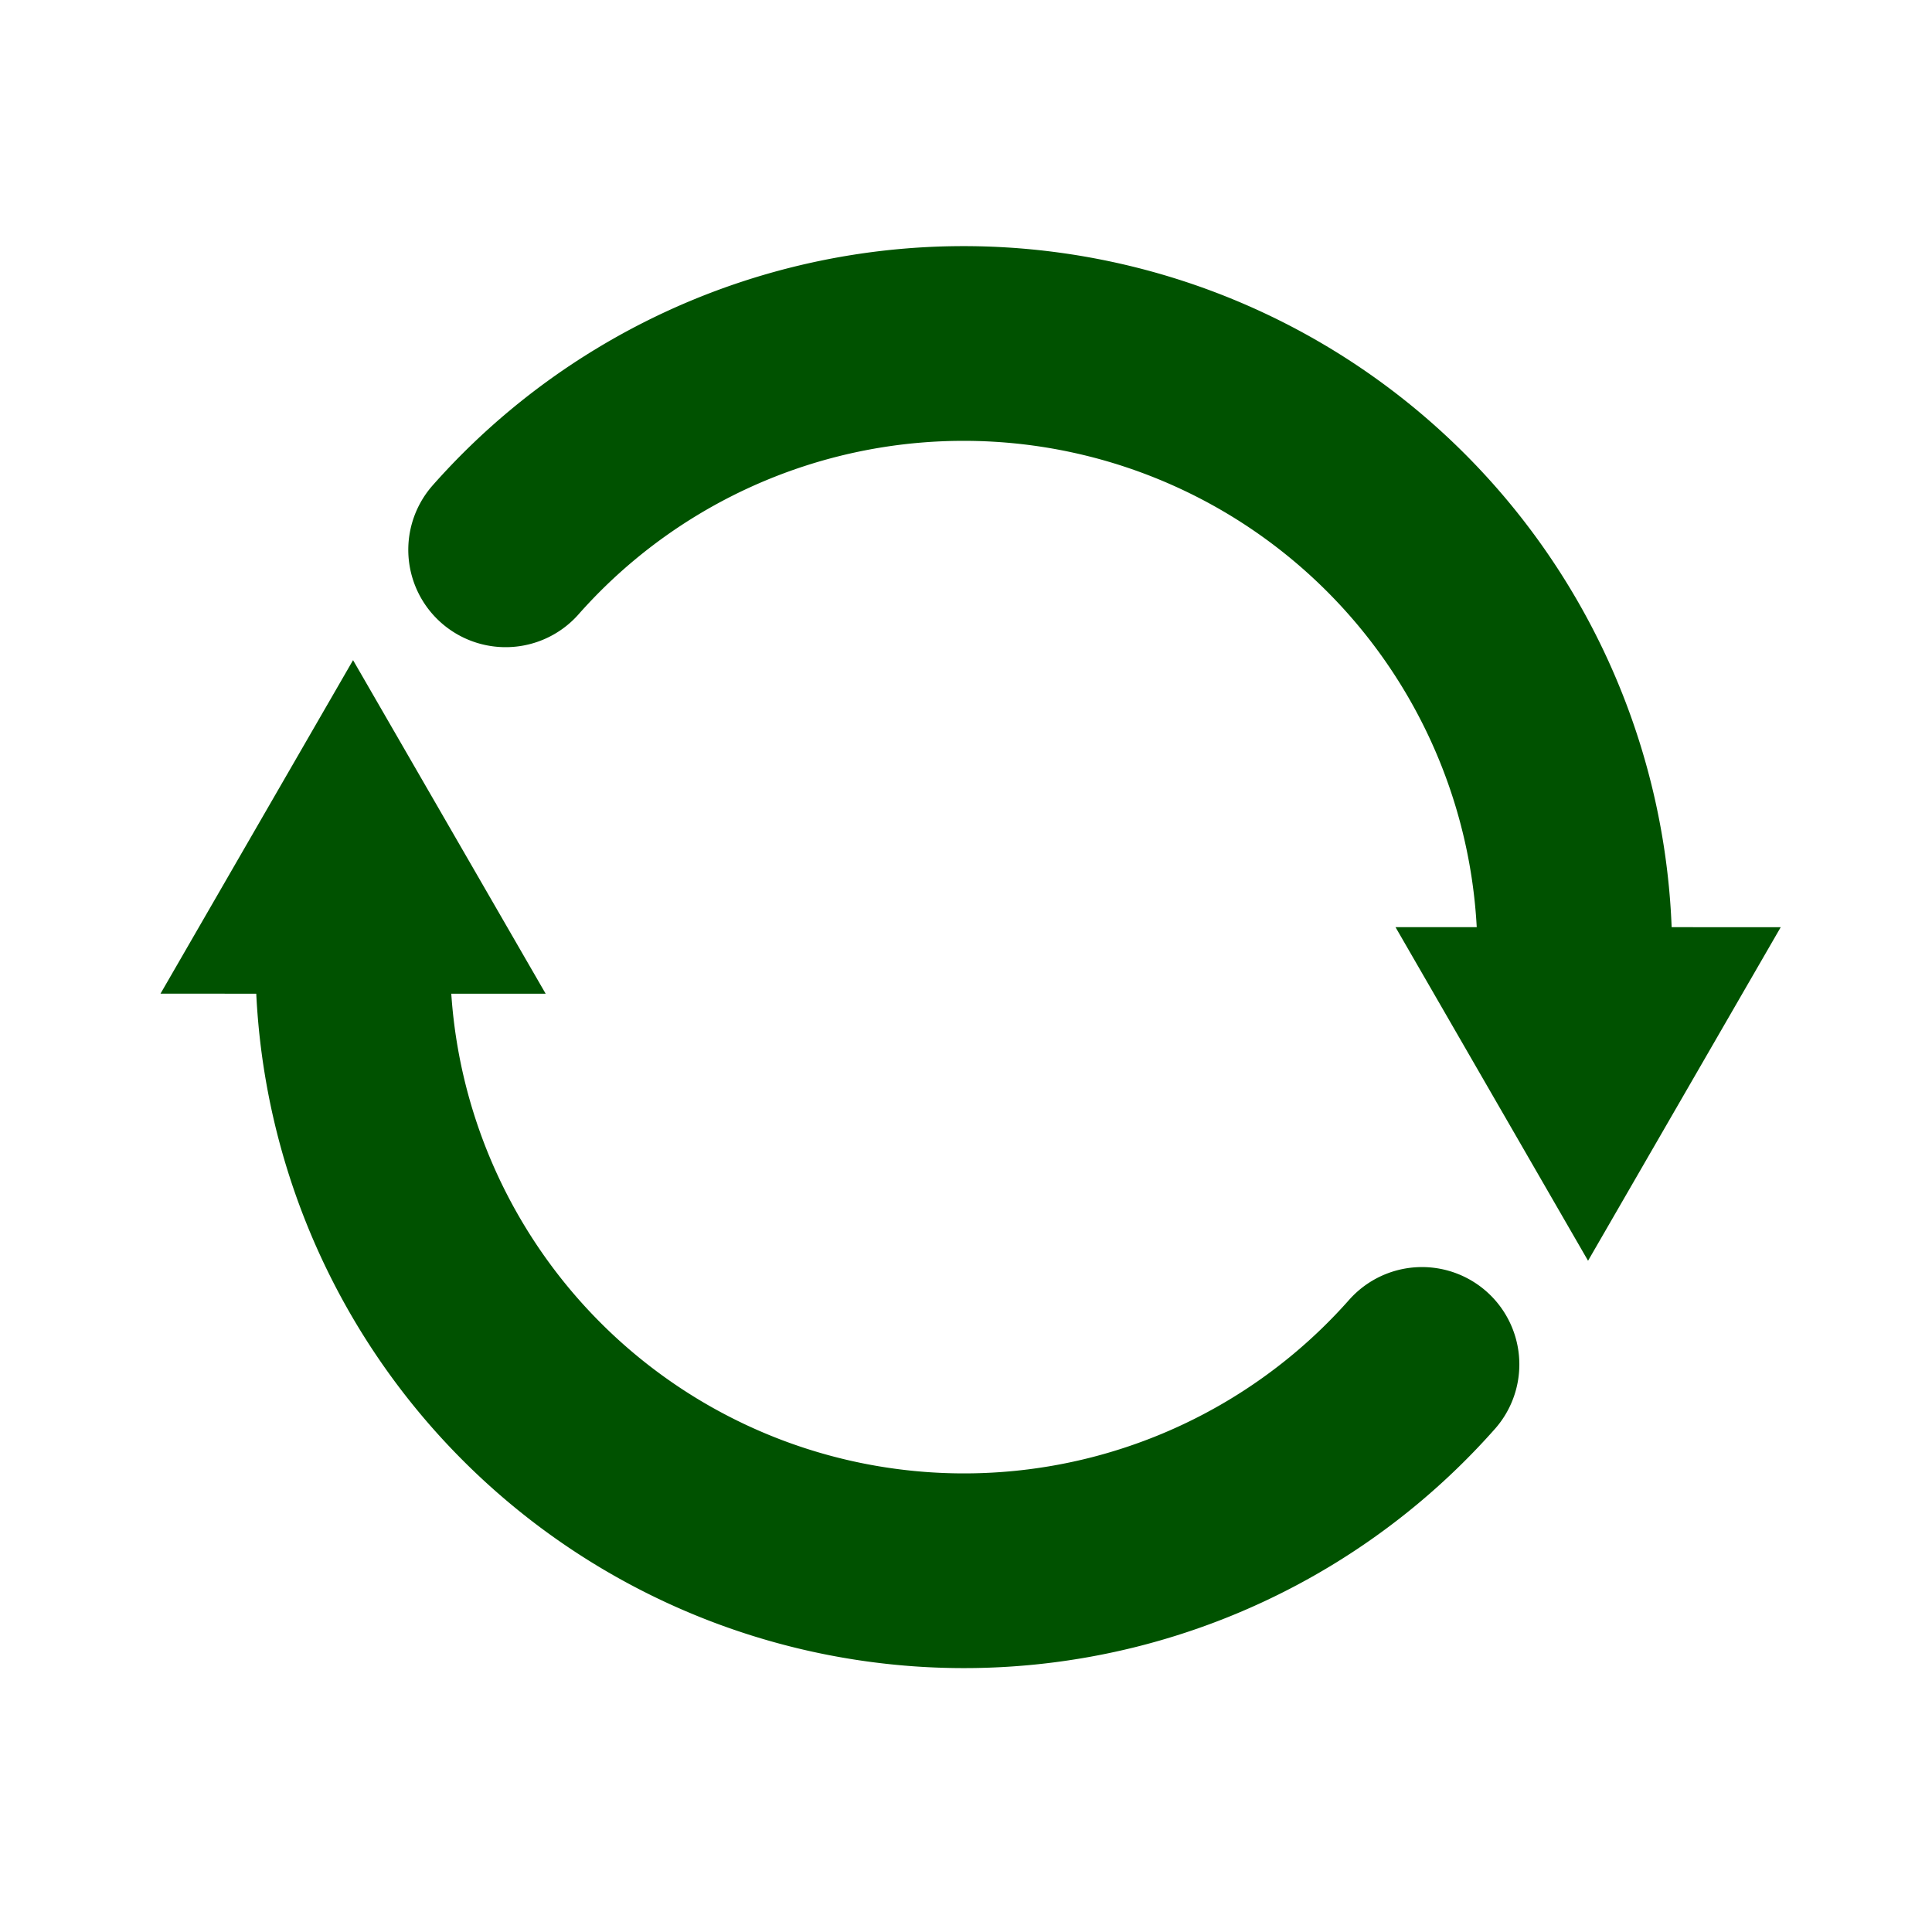 <?xml version="1.0" encoding="UTF-8" standalone="no"?>
<!-- Created with Inkscape (http://www.inkscape.org/) -->

<svg
   xmlns:dc="http://purl.org/dc/elements/1.1/"
   xmlns:cc="http://creativecommons.org/ns#"
   xmlns:rdf="http://www.w3.org/1999/02/22-rdf-syntax-ns#"
   xmlns:svg="http://www.w3.org/2000/svg"
   xmlns="http://www.w3.org/2000/svg"
   xmlns:sodipodi="http://sodipodi.sourceforge.net/DTD/sodipodi-0.dtd"
   xmlns:inkscape="http://www.inkscape.org/namespaces/inkscape"
   width="30"
   height="30"
   viewBox="0 0 7.937 7.938"
   version="1.1"
   id="svg8"
   inkscape:version="0.92.2 2405546, 2018-03-11"
   sodipodi:docname="toolbar_buttons.svg"
   inkscape:export-filename="/home/julio/Projects/simcav-5.0/Icons/update.png"
   inkscape:export-xdpi="300"
   inkscape:export-ydpi="300">
  <defs
     id="defs2">
    <marker
       inkscape:stockid="TriangleOutS"
       orient="auto"
       refY="0.0"
       refX="0.0"
       id="marker2198"
       style="overflow:visible"
       inkscape:isstock="true">
      <path
         id="path2196"
         d="M 5.77,0.0 L -2.88,5.0 L -2.88,-5.0 L 5.77,0.0 z "
         style="fill-rule:evenodd;stroke:#720000;stroke-width:1pt;stroke-opacity:1;fill:#720000;fill-opacity:1"
         transform="scale(0.2)" />
    </marker>
    <marker
       inkscape:isstock="true"
       style="overflow:visible"
       id="marker1839"
       refX="0.0"
       refY="0.0"
       orient="auto"
       inkscape:stockid="TriangleOutS"
       inkscape:collect="always">
      <path
         transform="scale(0.2)"
         style="fill-rule:evenodd;stroke:#ffffff;stroke-width:1pt;stroke-opacity:1;fill:#ffffff;fill-opacity:1"
         d="M 5.77,0.0 L -2.88,5.0 L -2.88,-5.0 L 5.77,0.0 z "
         id="path1837" />
    </marker>
    <marker
       inkscape:isstock="true"
       style="overflow:visible"
       id="marker1707"
       refX="0.0"
       refY="0.0"
       orient="auto"
       inkscape:stockid="TriangleOutS">
      <path
         transform="scale(0.2)"
         style="fill-rule:evenodd;stroke:#000000;stroke-width:1pt;stroke-opacity:1;fill:#000000;fill-opacity:1"
         d="M 5.77,0.0 L -2.88,5.0 L -2.88,-5.0 L 5.77,0.0 z "
         id="path1705" />
    </marker>
    <marker
       inkscape:isstock="true"
       style="overflow:visible"
       id="marker1590"
       refX="0.0"
       refY="0.0"
       orient="auto"
       inkscape:stockid="TriangleOutS">
      <path
         transform="scale(0.2)"
         style="fill-rule:evenodd;stroke:#000000;stroke-width:1pt;stroke-opacity:1;fill:#000000;fill-opacity:1"
         d="M 5.77,0.0 L -2.88,5.0 L -2.88,-5.0 L 5.77,0.0 z "
         id="path1588" />
    </marker>
    <marker
       inkscape:stockid="TriangleOutL"
       orient="auto"
       refY="0.0"
       refX="0.0"
       id="TriangleOutL"
       style="overflow:visible"
       inkscape:isstock="true">
      <path
         id="path1198"
         d="M 5.77,0.0 L -2.88,5.0 L -2.88,-5.0 L 5.77,0.0 z "
         style="fill-rule:evenodd;stroke:#000000;stroke-width:1pt;stroke-opacity:1;fill:#000000;fill-opacity:1"
         transform="scale(0.8)" />
    </marker>
    <marker
       inkscape:stockid="Arrow1Send"
       orient="auto"
       refY="0.0"
       refX="0.0"
       id="Arrow1Send"
       style="overflow:visible;"
       inkscape:isstock="true">
      <path
         id="path1071"
         d="M 0.0,0.0 L 5.0,-5.0 L -12.5,0.0 L 5.0,5.0 L 0.0,0.0 z "
         style="fill-rule:evenodd;stroke:#000000;stroke-width:1pt;stroke-opacity:1;fill:#000000;fill-opacity:1"
         transform="scale(0.2) rotate(180) translate(6,0)" />
    </marker>
    <marker
       inkscape:stockid="Arrow1Mend"
       orient="auto"
       refY="0.0"
       refX="0.0"
       id="Arrow1Mend"
       style="overflow:visible;"
       inkscape:isstock="true">
      <path
         id="path1065"
         d="M 0.0,0.0 L 5.0,-5.0 L -12.5,0.0 L 5.0,5.0 L 0.0,0.0 z "
         style="fill-rule:evenodd;stroke:#000000;stroke-width:1pt;stroke-opacity:1;fill:#000000;fill-opacity:1"
         transform="scale(0.4) rotate(180) translate(10,0)" />
    </marker>
    <marker
       inkscape:stockid="Arrow1Lend"
       orient="auto"
       refY="0.0"
       refX="0.0"
       id="Arrow1Lend"
       style="overflow:visible;"
       inkscape:isstock="true">
      <path
         id="path1059"
         d="M 0.0,0.0 L 5.0,-5.0 L -12.5,0.0 L 5.0,5.0 L 0.0,0.0 z "
         style="fill-rule:evenodd;stroke:#000000;stroke-width:1pt;stroke-opacity:1;fill:#000000;fill-opacity:1"
         transform="scale(0.8) rotate(180) translate(12.5,0)" />
    </marker>
    <marker
       inkscape:isstock="true"
       style="overflow:visible"
       id="marker1388"
       refX="0"
       refY="0"
       orient="auto"
       inkscape:stockid="StopL">
      <path
         transform="scale(0.8)"
         style="fill:none;fill-opacity:0.75;fill-rule:evenodd;stroke:#000000;stroke-width:1pt;stroke-opacity:1"
         d="M 0,5.65 V -5.65"
         id="path1386"
         inkscape:connector-curvature="0" />
    </marker>
    <marker
       inkscape:isstock="true"
       style="overflow:visible"
       id="marker1366"
       refX="0"
       refY="0"
       orient="auto"
       inkscape:stockid="StopL">
      <path
         transform="scale(0.8)"
         style="fill:none;fill-opacity:0.75;fill-rule:evenodd;stroke:#000000;stroke-width:1pt;stroke-opacity:1"
         d="M 0,5.65 V -5.65"
         id="path1364"
         inkscape:connector-curvature="0" />
    </marker>
    <clipPath
       clipPathUnits="userSpaceOnUse"
       id="clipPath946">
      <path
         style="fill:none;stroke:#000000;stroke-width:0.05;stroke-linecap:butt;stroke-linejoin:miter;stroke-miterlimit:4;stroke-dasharray:none;stroke-opacity:1"
         d="m 21.492,290.124 v 6.887 h 7.016 v -5.262 l -1.912,-1.655 z"
         id="path948"
         inkscape:connector-curvature="0"
         sodipodi:nodetypes="cccccc" />
    </clipPath>
    <clipPath
       clipPathUnits="userSpaceOnUse"
       id="clipPath946-3">
      <path
         style="fill:none;stroke:#000000;stroke-width:0.05;stroke-linecap:butt;stroke-linejoin:miter;stroke-miterlimit:4;stroke-dasharray:none;stroke-opacity:1"
         d="m 21.492,290.124 v 6.887 h 7.016 v -5.262 l -1.912,-1.655 z"
         id="path948-6"
         inkscape:connector-curvature="0"
         sodipodi:nodetypes="cccccc" />
    </clipPath>
  </defs>
  <sodipodi:namedview
     id="base"
     pagecolor="#ffffff"
     bordercolor="#666666"
     borderopacity="1.0"
     inkscape:pageopacity="0.0"
     inkscape:pageshadow="2"
     inkscape:zoom="9.91128"
     inkscape:cx="18.73263"
     inkscape:cy="5.0658202"
     inkscape:document-units="mm"
     inkscape:current-layer="layer1"
     showgrid="false"
     units="px"
     inkscape:window-width="1280"
     inkscape:window-height="996"
     inkscape:window-x="0"
     inkscape:window-y="0"
     inkscape:window-maximized="1"
     showguides="false"
     inkscape:measure-start="0,0"
     inkscape:measure-end="0,0" />
  <g
     inkscape:label="Layer 1"
     inkscape:groupmode="layer"
     id="layer1"
     transform="translate(0,-289.062)">
    <g
       id="g998"
       transform="rotate(-90,15.294,294.795)">
      <path
         inkscape:connector-curvature="0"
         id="path1015"
         d="m 4.075,290.336 0.114,0.746 a 1.648,1.648 0 0 0 -0.642,0.515 l -0.703,-0.274 -0.32,0.822 0.704,0.274 a 1.648,1.648 0 0 0 -0.005,0.29 1.648,1.648 0 0 0 0.13,0.522 l -0.59,0.473 0.552,0.689 0.588,-0.471 a 1.648,1.648 0 0 0 0.767,0.299 l 0.114,0.745 0.872,-0.134 -0.114,-0.747 a 1.648,1.648 0 0 0 0.641,-0.514 l 0.703,0.274 0.32,-0.822 -0.703,-0.274 a 1.648,1.648 0 0 0 0.005,-0.292 1.648,1.648 0 0 0 -0.13,-0.521 l 0.589,-0.472 -0.552,-0.688 -0.587,0.471 a 1.648,1.648 0 0 0 -0.768,-0.298 l -0.114,-0.745 z m 0.68,1.5 a 0.755,0.755 0 0 1 0.053,-0.006 0.755,0.755 0 0 1 0.81,0.695 0.755,0.755 0 0 1 -0.695,0.811 l -0.001,-1.9e-4 a 0.755,0.755 0 0 1 -0.81,-0.695 0.755,0.755 0 0 1 0.642,-0.805 z"
         style="opacity:1;fill:#000000;fill-opacity:1;fill-rule:nonzero;stroke:#000000;stroke-width:0.006;stroke-linecap:round;stroke-linejoin:round;stroke-miterlimit:4;stroke-dasharray:none;stroke-opacity:1;paint-order:markers fill stroke" />
      <path
         style="opacity:1;fill:#005200;fill-opacity:1;fill-rule:nonzero;stroke:#000000;stroke-width:0.006;stroke-linecap:round;stroke-linejoin:round;stroke-miterlimit:4;stroke-dasharray:none;stroke-opacity:1;paint-order:markers fill stroke"
         d="m 7.706,292.963 -0.042,0.79 a 1.729,1.729 0 0 0 -0.769,0.392 l -0.664,-0.432 -0.504,0.776 0.664,0.432 a 1.729,1.729 0 0 0 -0.067,0.297 1.729,1.729 0 0 0 0.022,0.564 l -0.707,0.36 0.42,0.825 0.705,-0.359 a 1.729,1.729 0 0 0 0.724,0.47 l -0.042,0.79 0.925,0.049 0.042,-0.791 a 1.729,1.729 0 0 0 0.768,-0.391 l 0.664,0.431 0.505,-0.776 -0.664,-0.431 a 1.729,1.729 0 0 0 0.067,-0.299 1.729,1.729 0 0 0 -0.022,-0.563 l 0.706,-0.359 -0.42,-0.825 -0.704,0.358 a 1.729,1.729 0 0 0 -0.725,-0.47 l 0.042,-0.789 z m 0.379,1.686 a 0.792,0.792 0 0 1 0.056,0.005 0.792,0.792 0 0 1 0.684,0.887 0.792,0.792 0 0 1 -0.887,0.685 l -0.001,-4.3e-4 a 0.792,0.792 0 0 1 -0.684,-0.887 0.792,0.792 0 0 1 0.832,-0.69 z"
         id="path1020"
         inkscape:connector-curvature="0" />
    </g>
    <path
       style="fill:#000000;fill-opacity:1;stroke:none;stroke-width:0.334px;stroke-linecap:butt;stroke-linejoin:miter;stroke-opacity:1"
       d="m 2.882,300.252 -1.643,1.572 1.643,9.2e-4 z"
       id="path1029"
       inkscape:connector-curvature="0"
       sodipodi:nodetypes="cccc" />
    <path
       inkscape:connector-curvature="0"
       id="path1695"
       d="m 12.771,295.547 h 0.517"
       clip-path="none"
       style="opacity:1;fill:none;fill-opacity:1;fill-rule:nonzero;stroke:#000000;stroke-width:0.265;stroke-linecap:square;stroke-linejoin:miter;stroke-miterlimit:4;stroke-dasharray:none;stroke-opacity:1;paint-order:markers fill stroke" />
    <path
       inkscape:connector-curvature="0"
       id="path1697"
       d="m 15.87,290.22 h 2.089 v 6.3 h -6.747 v -6.3 0 h 2.089"
       clip-path="none"
       style="opacity:1;fill:none;fill-opacity:1;fill-rule:nonzero;stroke:#000000;stroke-width:0.265;stroke-linecap:square;stroke-linejoin:miter;stroke-miterlimit:4;stroke-dasharray:none;stroke-opacity:1;paint-order:markers fill stroke" />
    <path
       inkscape:connector-curvature="0"
       id="path1699"
       d="m 15.882,295.547 h 0.517"
       clip-path="none"
       style="opacity:1;fill:none;fill-opacity:1;fill-rule:nonzero;stroke:#000000;stroke-width:0.265;stroke-linecap:square;stroke-linejoin:miter;stroke-miterlimit:4;stroke-dasharray:none;stroke-opacity:1;paint-order:markers fill stroke" />
    <path
       inkscape:connector-curvature="0"
       id="path1701"
       d="m 11.13,295.248 v 1.355 h 6.911 v -1.355 h -2.022 v 0.428 h -2.867 v -0.428 z"
       style="opacity:1;fill:#000000;fill-opacity:1;fill-rule:nonzero;stroke:none;stroke-width:0.124;stroke-linecap:round;stroke-linejoin:miter;stroke-miterlimit:4;stroke-dasharray:none;stroke-opacity:1;paint-order:markers fill stroke" />
    <path
       inkscape:connector-curvature="0"
       id="path1703"
       d="m 14.582,289.546 v 3.952"
       style="fill:none;stroke:#000000;stroke-width:1;stroke-linecap:butt;stroke-linejoin:miter;stroke-miterlimit:4;stroke-dasharray:none;stroke-opacity:1;marker-end:url(#marker1707)" />
    <rect
       style="opacity:1;fill:#720000;fill-opacity:1;fill-rule:nonzero;stroke:none;stroke-width:1;stroke-linecap:butt;stroke-linejoin:miter;stroke-miterlimit:4;stroke-dasharray:none;stroke-opacity:1;paint-order:markers fill stroke"
       id="rect2172"
       width="7.94"
       height="7.94"
       x="0"
       y="278.477" />
    <path
       style="opacity:1;fill:none;fill-opacity:1;fill-rule:nonzero;stroke:#ffffff;stroke-width:0.265;stroke-linecap:butt;stroke-linejoin:miter;stroke-miterlimit:4;stroke-dasharray:none;stroke-opacity:1;paint-order:markers fill stroke"
       d="m 1.181,281.041 v -2.042 0 h 5.599 v 6.922 H 1.181 v -2.042"
       id="path2008"
       inkscape:connector-curvature="0" />
    <path
       inkscape:connector-curvature="0"
       id="path1835"
       d="m 5.975,282.464 h -3.952"
       style="fill:none;fill-opacity:1;stroke:#ffffff;stroke-width:1;stroke-linecap:butt;stroke-linejoin:miter;stroke-miterlimit:4;stroke-dasharray:none;stroke-opacity:1;marker-end:url(#marker1839)" />
    <path
       id="path2192"
       d="m 11.765,281.041 v -2.042 0 h 5.599 v 6.922 h -5.599 v -2.042"
       style="opacity:1;fill:none;fill-opacity:1;fill-rule:nonzero;stroke:#000000;stroke-width:0.265;stroke-linecap:butt;stroke-linejoin:miter;stroke-miterlimit:4;stroke-dasharray:none;stroke-opacity:1;paint-order:markers fill stroke"
       inkscape:connector-curvature="0" />
    <path
       style="fill:#720000;fill-opacity:1;stroke:#720000;stroke-width:1;stroke-linecap:butt;stroke-linejoin:miter;stroke-miterlimit:4;stroke-dasharray:none;stroke-opacity:1;marker-end:url(#marker2198)"
       d="M 16.558,282.464 H 12.606"
       id="path2194"
       inkscape:connector-curvature="0" />
    <g
       id="g1180"
       transform="translate(-10.583)">
      <rect
         style="opacity:1;fill:#000000;fill-opacity:1;fill-rule:nonzero;stroke:none;stroke-width:0.296;stroke-linecap:square;stroke-linejoin:miter;stroke-miterlimit:4;stroke-dasharray:none;stroke-opacity:1;paint-order:markers fill stroke"
         id="rect2344"
         width="1.606"
         height="5.324"
         x="198.694"
         y="211.934"
         transform="matrix(0.741,0.671,-0.672,0.741,0,0)" />
      <path
         sodipodi:type="star"
         style="opacity:1;fill:#000000;fill-opacity:1;fill-rule:nonzero;stroke:#000000;stroke-width:0.3;stroke-linecap:square;stroke-linejoin:miter;stroke-miterlimit:4;stroke-dasharray:none;stroke-opacity:1;paint-order:markers fill stroke"
         id="path2346"
         sodipodi:sides="3"
         sodipodi:cx="2.861928"
         sodipodi:cy="296.14923"
         sodipodi:r1="0.59606338"
         sodipodi:r2="0.29803169"
         sodipodi:arg1="-0.52183339"
         sodipodi:arg2="0.52536416"
         inkscape:flatsided="false"
         inkscape:rounded="0"
         inkscape:randomized="0"
         d="m 3.379,295.852 -0.259,0.447 -0.259,0.447 -0.257,-0.448 -0.257,-0.448 0.516,9.1e-4 z"
         inkscape:transform-center-x="-0.090653481"
         inkscape:transform-center-y="-0.06344531"
         transform="rotate(42.19,2.785,293.832)" />
      <rect
         y="-211.265"
         x="-200.232"
         height="0.816"
         width="1.286"
         id="rect2348"
         style="opacity:1;fill:#000000;fill-opacity:1;fill-rule:nonzero;stroke:#000000;stroke-width:0.32;stroke-linecap:round;stroke-linejoin:bevel;stroke-miterlimit:4;stroke-dasharray:none;stroke-opacity:1;paint-order:markers fill stroke"
         transform="rotate(-137.81)" />
      <path
         sodipodi:nodetypes="cccc"
         style="fill:none;stroke:#005200;stroke-width:0.4;stroke-linecap:round;stroke-linejoin:round;stroke-miterlimit:4;stroke-dasharray:none;stroke-opacity:1"
         d="m 0.638,296.52 5.121,-0.433 -1.675,-0.938 3.257,-0.67"
         id="path2358"
         inkscape:connector-curvature="0" />
    </g>
    <g
       id="g1154">
      <path
         style="fill:none;stroke:#000017;stroke-width:0.265;stroke-linecap:round;stroke-linejoin:round;stroke-miterlimit:4;stroke-dasharray:none;stroke-opacity:1;paint-order:normal"
         d="m -10.028,300.171 v 6.827 h 6.27 v -5.76 h -2.849 l -1.057,-1.057 z"
         id="path1116"
         inkscape:connector-curvature="0"
         sodipodi:nodetypes="ccccccc" />
      <path
         style="fill:#005200;fill-opacity:1;stroke:none;stroke-width:0.265px;stroke-linecap:butt;stroke-linejoin:miter;stroke-opacity:1"
         d="m -9.622,300.883 h 1.882 l 1.295,1.188 -0.005,4.778 h -3.172 z"
         id="path1118"
         inkscape:connector-curvature="0"
         sodipodi:nodetypes="cccccc" />
      <path
         style="fill:#000000;fill-opacity:1;stroke:#000017;stroke-width:0.265;stroke-linecap:round;stroke-linejoin:round;stroke-miterlimit:4;stroke-dasharray:none;stroke-opacity:1"
         d="m -9.811,306.972 0.659,-4.525 h 6.056 l -0.662,4.552 z"
         id="path1120"
         inkscape:connector-curvature="0"
         sodipodi:nodetypes="ccccc" />
    </g>
    <g
       id="g1132"
       transform="matrix(1.107,0,0,1.107,-11.094,-41.813)">
      <rect
         style="opacity:1;fill:#000000;fill-opacity:1;fill-rule:nonzero;stroke:none;stroke-width:1;stroke-linecap:round;stroke-linejoin:round;stroke-miterlimit:4;stroke-dasharray:none;stroke-opacity:1;paint-order:markers fill stroke"
         id="rect1122"
         width="6.35"
         height="6.35"
         x="21.845"
         y="290.364"
         ry="0.327"
         clip-path="url(#clipPath946)"
         transform="translate(-20.935,-0.529)" />
      <path
         style="fill:none;stroke:#ffffff;stroke-width:0.4;stroke-linecap:butt;stroke-linejoin:round;stroke-miterlimit:4;stroke-dasharray:none;stroke-opacity:1"
         d="m 2.828,289.829 v 1.228 h 2.526 v -1.228"
         id="path1124"
         inkscape:connector-curvature="0" />
      <rect
         style="opacity:1;fill:#ffffff;fill-opacity:1;fill-rule:nonzero;stroke:none;stroke-width:0.296;stroke-linecap:butt;stroke-linejoin:round;stroke-miterlimit:4;stroke-dasharray:none;stroke-opacity:1;paint-order:markers fill stroke"
         id="rect1126"
         width="4.42"
         height="1.69"
         x="1.808"
         y="293.705"
         ry="0.16" />
      <rect
         style="opacity:1;fill:#ffffff;fill-opacity:1;fill-rule:nonzero;stroke:none;stroke-width:0.4;stroke-linecap:butt;stroke-linejoin:round;stroke-miterlimit:4;stroke-dasharray:none;stroke-opacity:1;paint-order:markers fill stroke"
         id="rect1128"
         width="1.358"
         height="1.255"
         x="2.676"
         y="289.832"
         ry="0" />
      <path
         style="fill:none;stroke:#005200;stroke-width:0.265;stroke-linecap:round;stroke-linejoin:round;stroke-miterlimit:4;stroke-dasharray:none;stroke-opacity:1"
         d="m 2.373,293.993 0.236,1 0.538,-0.378 0.321,0.368 0.878,-0.434 0.047,0.425 0.396,-0.434 0.27,0.44 0.321,-0.399 0.438,0.393"
         id="path1130"
         inkscape:connector-curvature="0"
         sodipodi:nodetypes="cccccccccc" />
    </g>
    <g
       id="g1167"
       transform="translate(10.583,10.583)">
      <path
         sodipodi:nodetypes="cccccc"
         inkscape:connector-curvature="0"
         id="path1031"
         d="m -7.808,289.582 -1.594,1.55 v 5.371 h 5.599 v -6.922 z"
         style="opacity:1;fill:none;fill-opacity:1;fill-rule:nonzero;stroke:#000000;stroke-width:0.4;stroke-linecap:round;stroke-linejoin:round;stroke-miterlimit:4;stroke-dasharray:none;stroke-opacity:1;paint-order:markers fill stroke" />
      <path
         style="fill:none;stroke:#005200;stroke-width:0.48;stroke-linecap:round;stroke-linejoin:miter;stroke-miterlimit:4;stroke-dasharray:none;stroke-opacity:1"
         d="M -4.435,294.944 H -6.32"
         id="path1158"
         inkscape:connector-curvature="0" />
      <path
         inkscape:connector-curvature="0"
         id="path1162"
         d="m -5.378,295.887 v -1.885"
         style="fill:none;stroke:#005200;stroke-width:0.48;stroke-linecap:round;stroke-linejoin:miter;stroke-miterlimit:4;stroke-dasharray:none;stroke-opacity:1" />
    </g>
    <path
       d="m 6.47,-292.985 a 2.512,2.512 0 0 1 -1.622,2.349 2.512,2.512 0 0 1 -2.771,-0.685"
       sodipodi:open="true"
       sodipodi:end="2.4172778"
       sodipodi:start="0"
       sodipodi:ry="2.512017"
       sodipodi:rx="2.512017"
       sodipodi:cy="-292.98471"
       sodipodi:cx="3.95767"
       sodipodi:type="arc"
       id="path1042"
       style="opacity:1;fill:none;fill-opacity:1;fill-rule:nonzero;stroke:#005200;stroke-width:0.8;stroke-linecap:round;stroke-linejoin:miter;stroke-miterlimit:4;stroke-dasharray:none;stroke-opacity:1;paint-order:stroke markers fill"
       transform="scale(1,-1)" />
    <path
       style="opacity:1;fill:none;fill-opacity:1;fill-rule:nonzero;stroke:#005200;stroke-width:0.8;stroke-linecap:round;stroke-linejoin:miter;stroke-miterlimit:4;stroke-dasharray:none;stroke-opacity:1;paint-order:stroke markers fill"
       id="path1038"
       sodipodi:type="arc"
       sodipodi:cx="-3.961005"
       sodipodi:cy="293.00439"
       sodipodi:rx="2.512017"
       sodipodi:ry="2.512017"
       sodipodi:start="0"
       sodipodi:end="2.4172778"
       sodipodi:open="true"
       d="m -1.449,293.004 a 2.512,2.512 0 0 1 -1.622,2.349 2.512,2.512 0 0 1 -2.771,-0.685"
       transform="scale(-1,1)" />
    <path
       sodipodi:type="star"
       style="opacity:1;fill:#005200;fill-opacity:1;fill-rule:nonzero;stroke:#005200;stroke-width:0.2;stroke-linecap:round;stroke-linejoin:miter;stroke-miterlimit:4;stroke-dasharray:none;stroke-opacity:1;paint-order:stroke markers fill"
       id="path1032"
       sodipodi:sides="3"
       sodipodi:cx="0.84089792"
       sodipodi:cy="293.0224"
       sodipodi:r1="0.35672033"
       sodipodi:r2="0.71344066"
       sodipodi:arg1="1.8325957"
       sodipodi:arg2="2.8797933"
       inkscape:flatsided="false"
       inkscape:rounded="0"
       inkscape:randomized="0"
       d="m 0.749,293.367 -0.597,-0.16 0.437,-0.437 0.437,-0.437 0.16,0.597 0.16,0.597 z"
       inkscape:transform-center-x="-0.22547649"
       inkscape:transform-center-y="-0.048181086"
       transform="rotate(-15,-0.124,290.543)" />
    <path
       transform="matrix(0.966,0.259,0.259,-0.966,-70.181,576.17)"
       inkscape:transform-center-y="0.048178188"
       inkscape:transform-center-x="-0.22547788"
       d="m 0.749,293.367 -0.597,-0.16 0.437,-0.437 0.437,-0.437 0.16,0.597 0.16,0.597 z"
       inkscape:randomized="0"
       inkscape:rounded="0"
       inkscape:flatsided="false"
       sodipodi:arg2="2.8797933"
       sodipodi:arg1="1.8325957"
       sodipodi:r2="0.71344066"
       sodipodi:r1="0.35672033"
       sodipodi:cy="293.0224"
       sodipodi:cx="0.84089792"
       sodipodi:sides="3"
       id="path1034"
       style="opacity:1;fill:#005200;fill-opacity:1;fill-rule:nonzero;stroke:#005200;stroke-width:0.2;stroke-linecap:round;stroke-linejoin:miter;stroke-miterlimit:4;stroke-dasharray:none;stroke-opacity:1;paint-order:stroke markers fill"
       sodipodi:type="star" />
  </g>
</svg>
